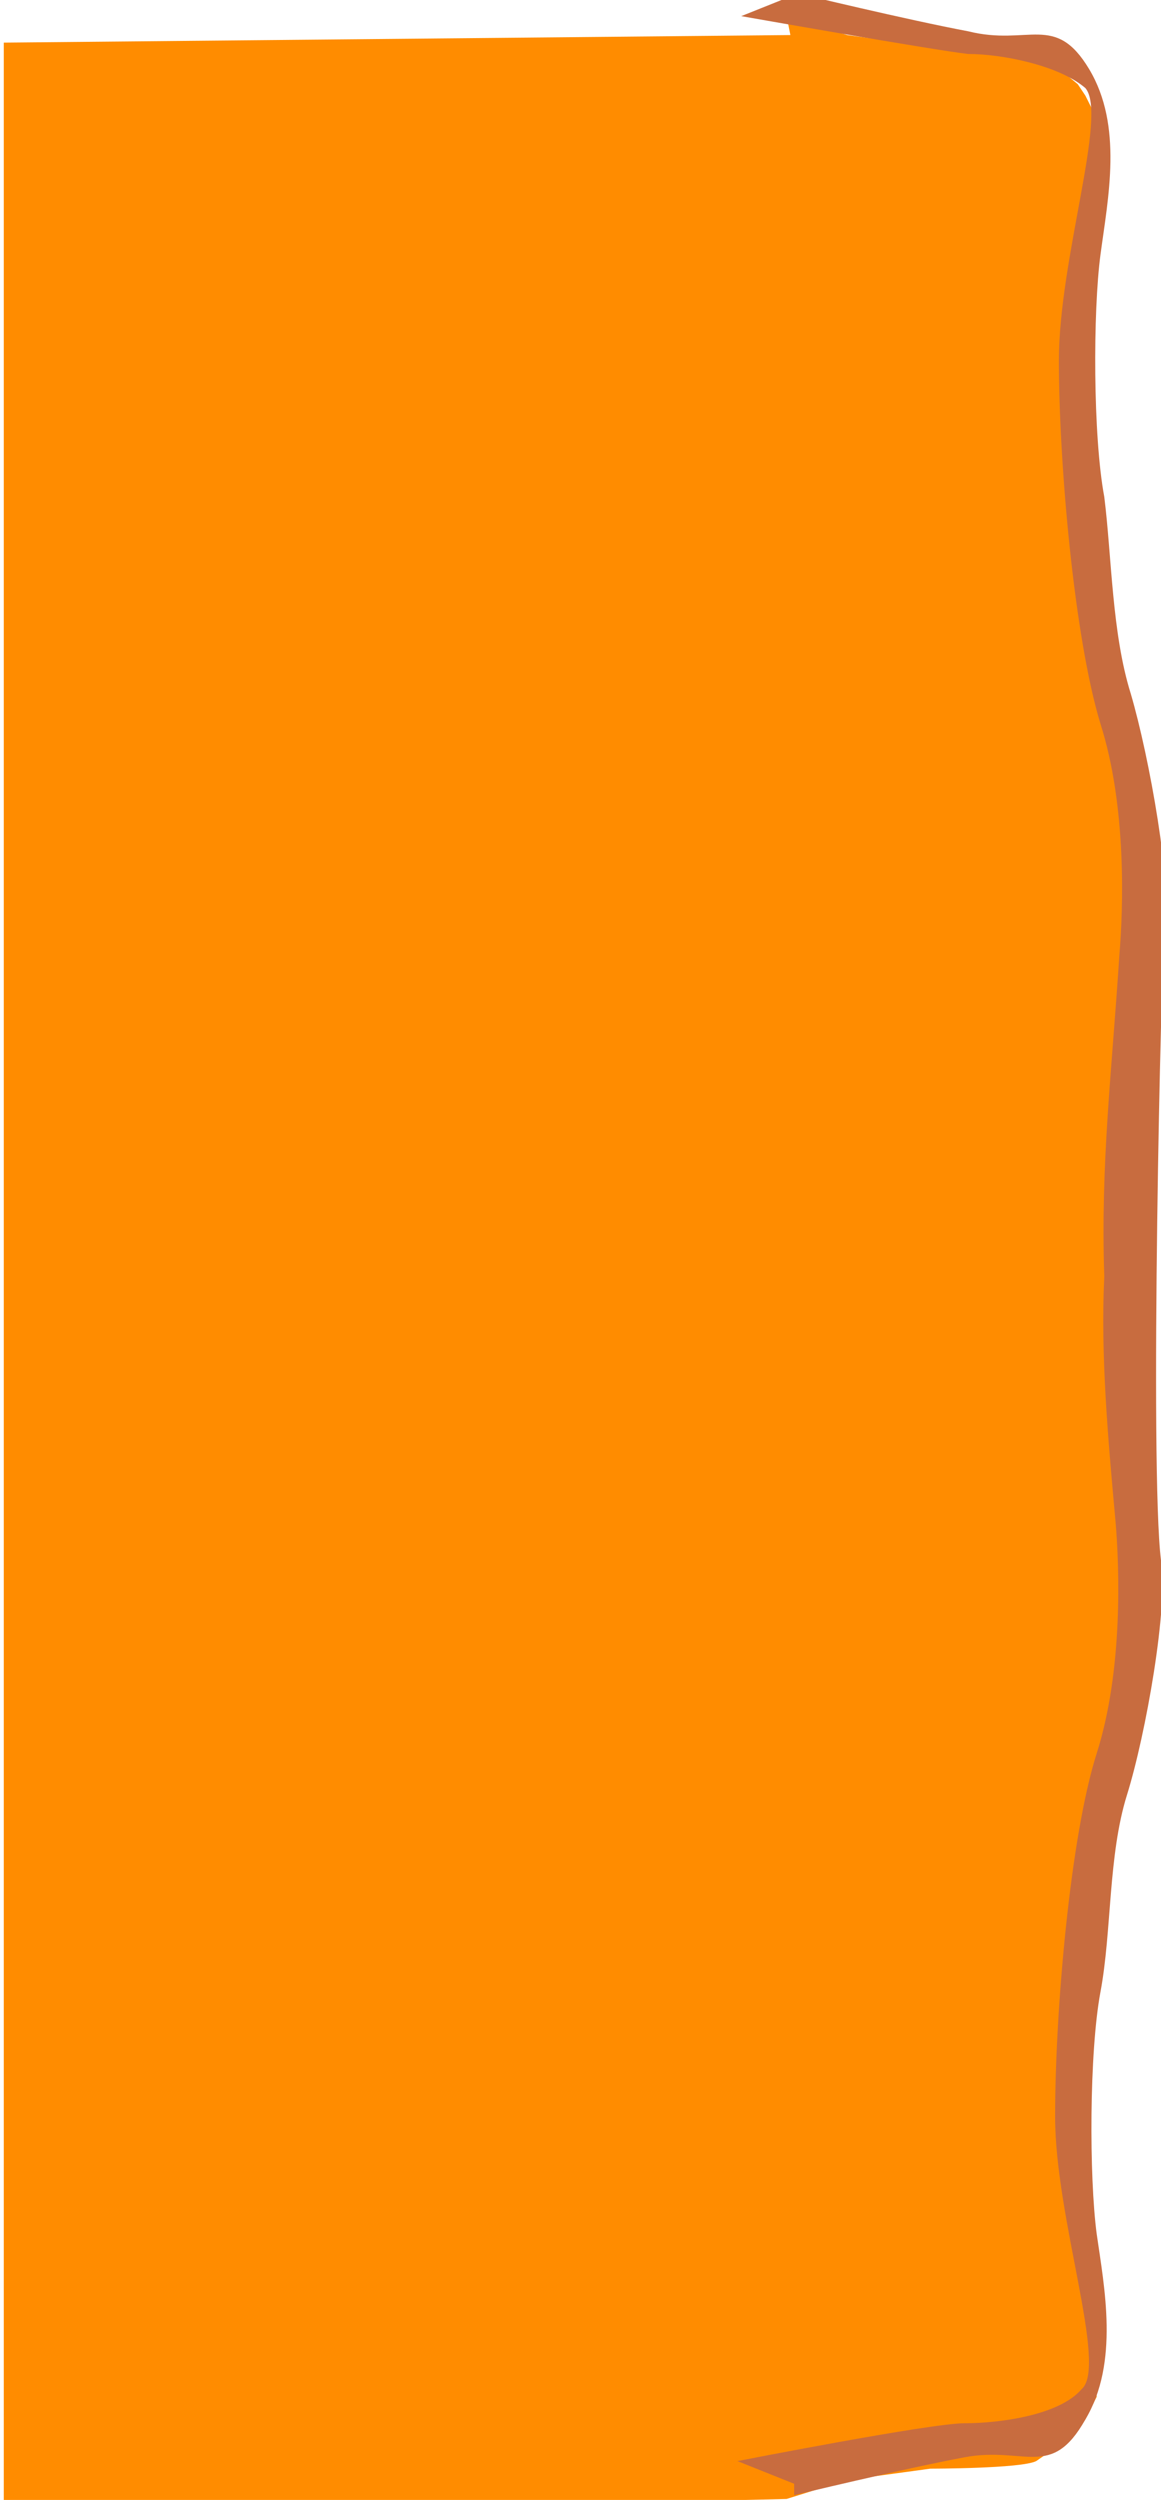 <?xml version="1.0" encoding="UTF-8"?>
<!DOCTYPE svg PUBLIC "-//W3C//DTD SVG 1.1//EN" "http://www.w3.org/Graphics/SVG/1.1/DTD/svg11.dtd">
<!-- Creator: CorelDRAW 2020 (64-Bit) -->
<svg xmlns="http://www.w3.org/2000/svg" xml:space="preserve" width="2217px" height="4770px" version="1.1" style="shape-rendering:geometricPrecision; text-rendering:geometricPrecision; image-rendering:optimizeQuality; fill-rule:evenodd; clip-rule:evenodd"
viewBox="0 0 307 660"
 xmlns:xlink="http://www.w3.org/1999/xlink"
 xmlns:xodm="http://www.corel.com/coreldraw/odm/2003">
 <defs>
  <style type="text/css">
   <![CDATA[
    .str0 {stroke:darkorange;stroke-width:0;stroke-miterlimit:22.926}
    .fil1 {fill:#C86C3F}
    .fil0 {fill:darkorange}
   ]]>
  </style>
 </defs>
 <g id="Capa_x0020_1">
  <g id="_3090990599552">
   <path class="fil0 str0" d="M208 4l16 5 22 3c0,0 24,0 28,2 4,2 11,8 11,8l2 3 3 6 -1 13 -6 47 4 58 15 84 -2 118 2 80 -15 84 -4 58 6 47 1 13 -3 6 -2 3c0,0 -8,6 -11,8 -4,2 -28,2 -28,2l-22 3 -16 5 -207 5 0 -654 208 -2z"/>
   <path class="fil1" d="M210 659c0,0 29,-7 45,-10 16,-3 23,6 32,-10 9,-15 5,-35 3,-49 -2,-15 -2,-48 1,-64 3,-16 2,-36 7,-52 5,-16 11,-50 9,-62 -3,-24 0,-159 1,-167 2,-11 -4,-45 -9,-62 -5,-16 -5,-36 -7,-52 -3,-16 -3,-49 -1,-64 2,-15 6,-34 -3,-49 -9,-15 -16,-6 -32,-10 -16,-3 -45,-10 -45,-10l-15 6c0,0 51,9 60,10 9,0 24,3 31,9 6,7 -7,45 -7,72 0,27 4,73 11,96 7,22 6,49 5,61 -2,31 -5,55 -4,85 -1,21 1,43 3,65 1,12 2,39 -5,61 -7,22 -11,68 -11,96 0,27 14,66 7,72 -6,7 -22,9 -31,9 -9,0 -60,10 -60,10l15 6z"/>
  </g>
 </g>
</svg>

